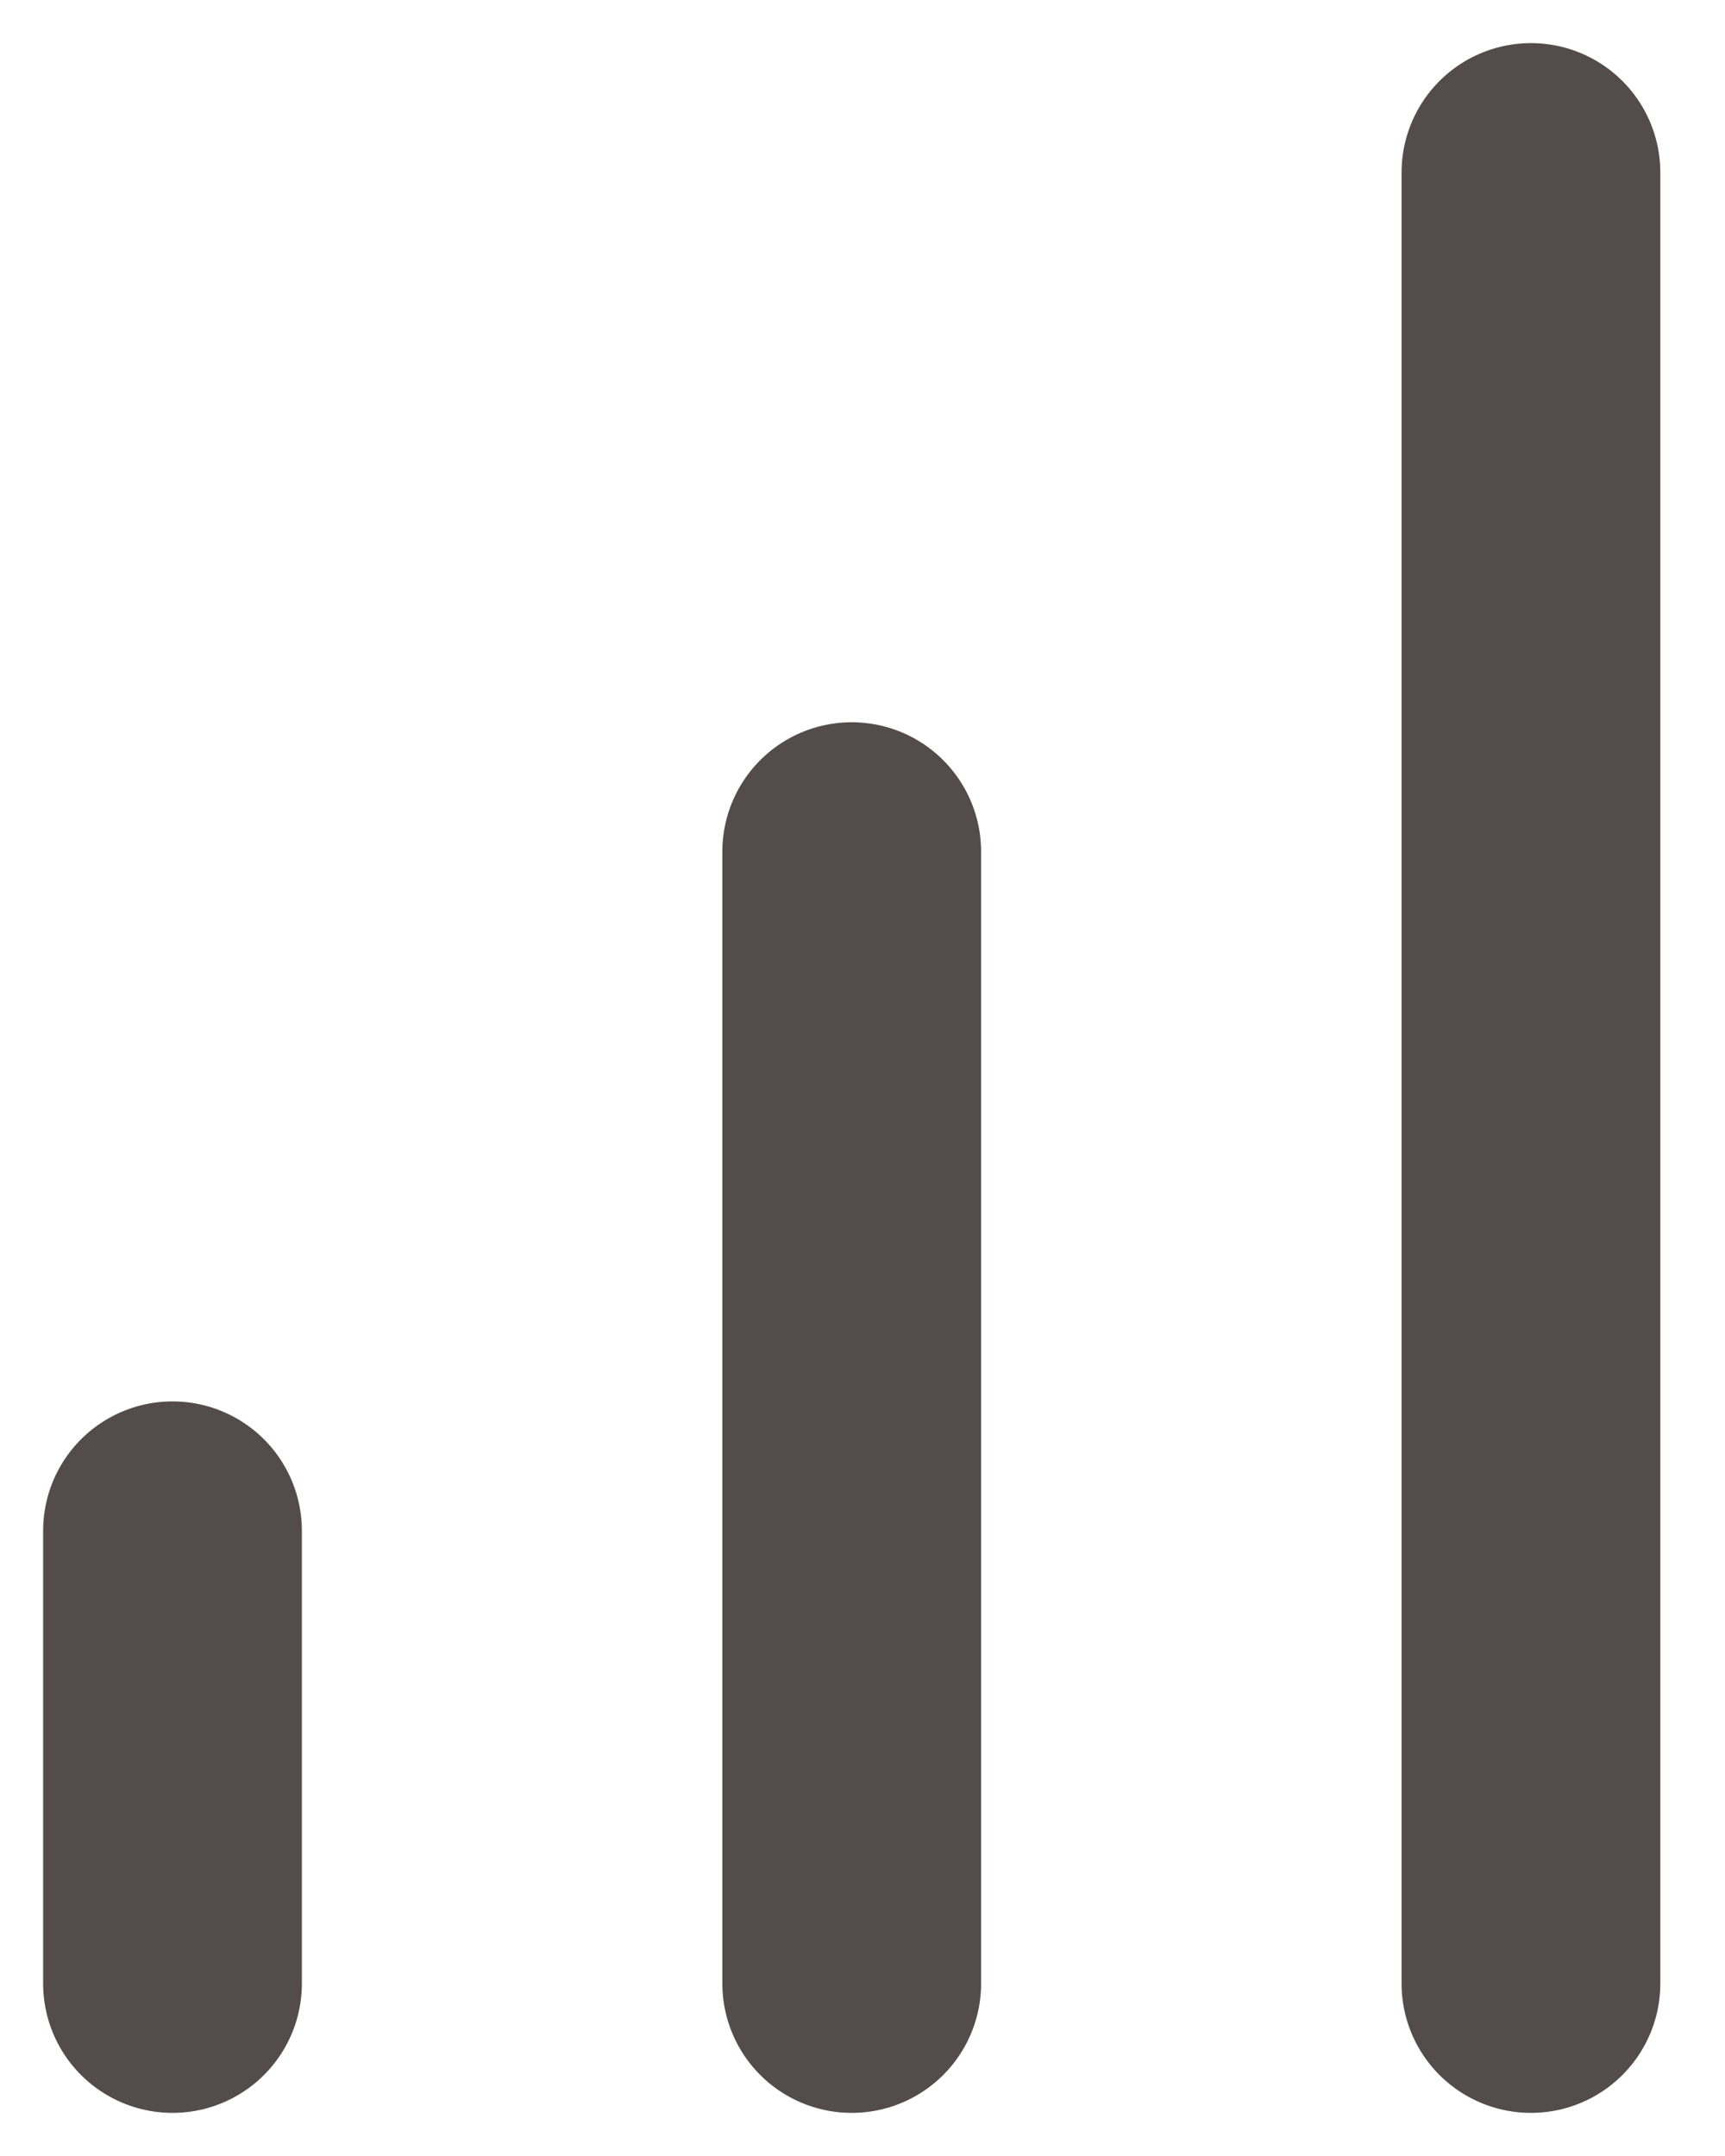 <svg width="20" height="25" viewBox="0 0 20 25" fill="none" xmlns="http://www.w3.org/2000/svg">
<path d="M9.875 23V9.875" stroke="#544C4C" stroke-width="3" stroke-linecap="round" stroke-linejoin="round"/>
<path d="M17.75 23V2" stroke="#544C4C" stroke-width="3" stroke-linecap="round" stroke-linejoin="round"/>
<path d="M2 23V17.75" stroke="#544C4C" stroke-width="3" stroke-linecap="round" stroke-linejoin="round"/>
</svg>

